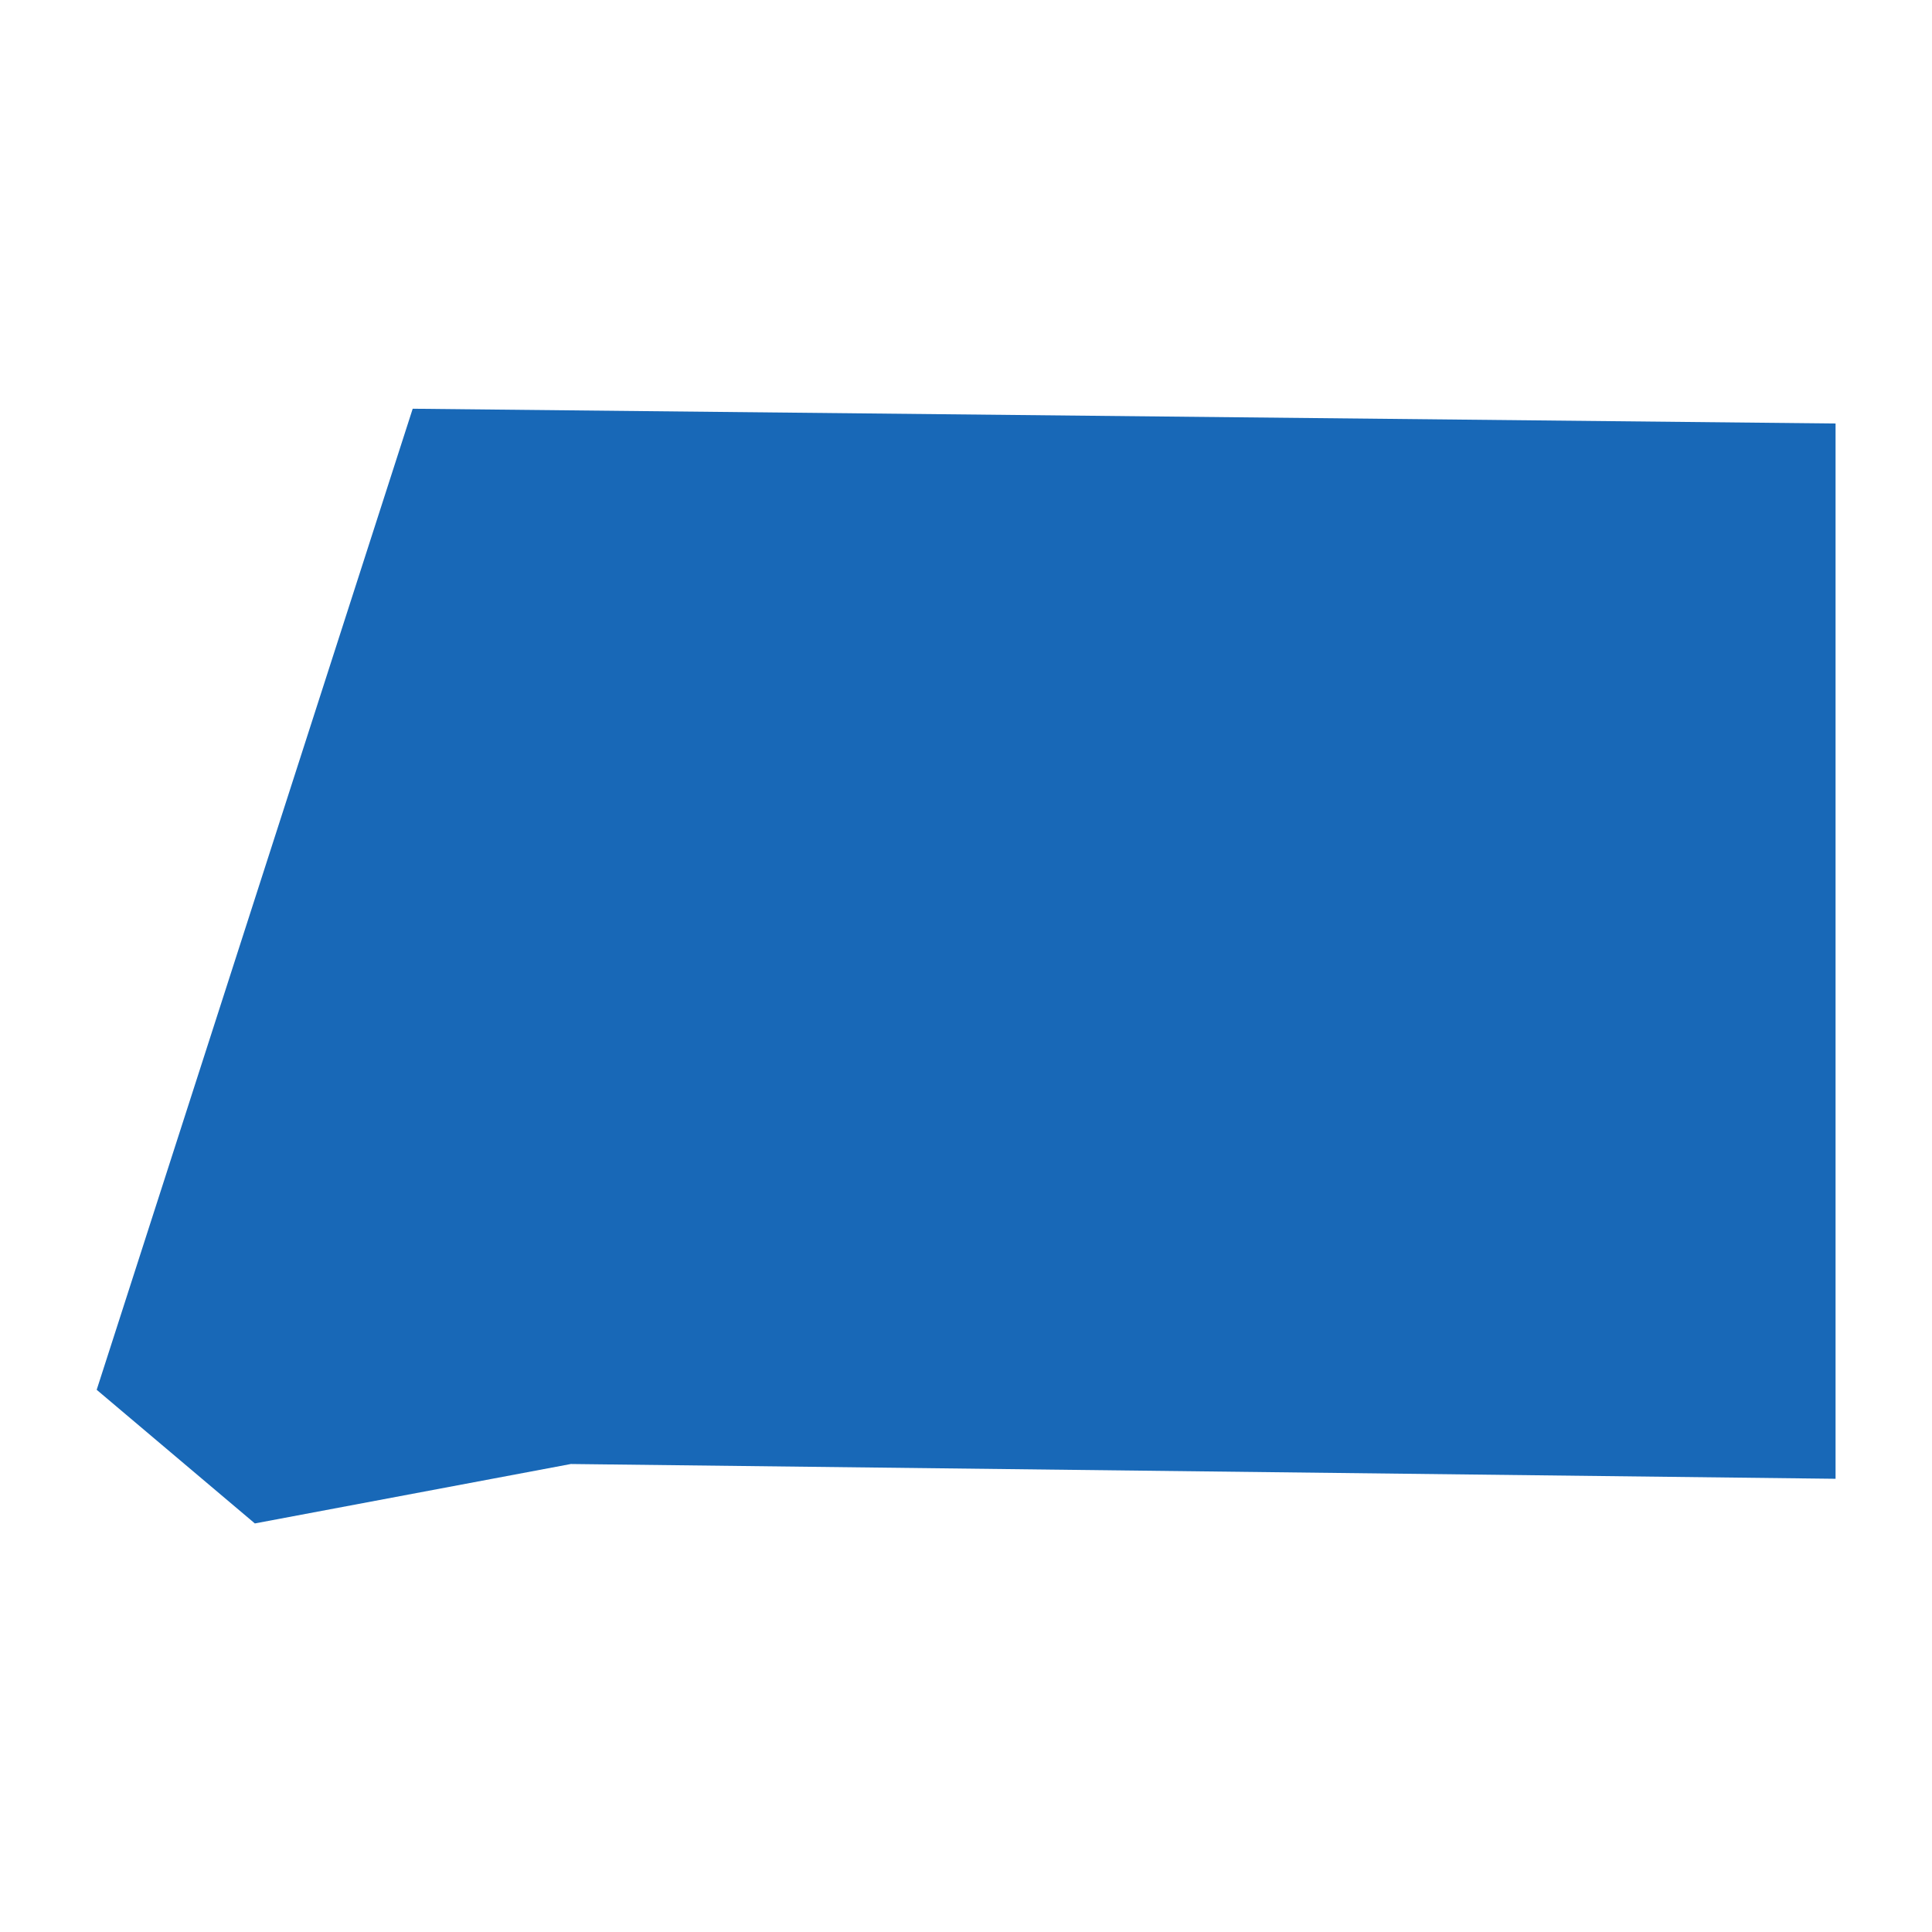 <?xml version="1.0" standalone="no"?>
<!DOCTYPE svg PUBLIC "-//W3C//DTD SVG 20010904//EN"
 "http://www.w3.org/TR/2001/REC-SVG-20010904/DTD/svg10.dtd">
<svg version="1.0" xmlns="http://www.w3.org/2000/svg" viewBox="0 0 1024 1024" preserveAspectRatio="xMidYMid meet" width="1024pt" height="1024pt">
 <g transform="translate(-89611.245,-106554.208)scale(166.662)" fill="#000000" stroke="none">
    <path
    d="M538.493,644.188L537.99,643.763L538.995,640.643L543.52,640.69L543.52,644.046L539.498,643.999Z"
    fill="#1868b7"
    />
  </g>
</svg>